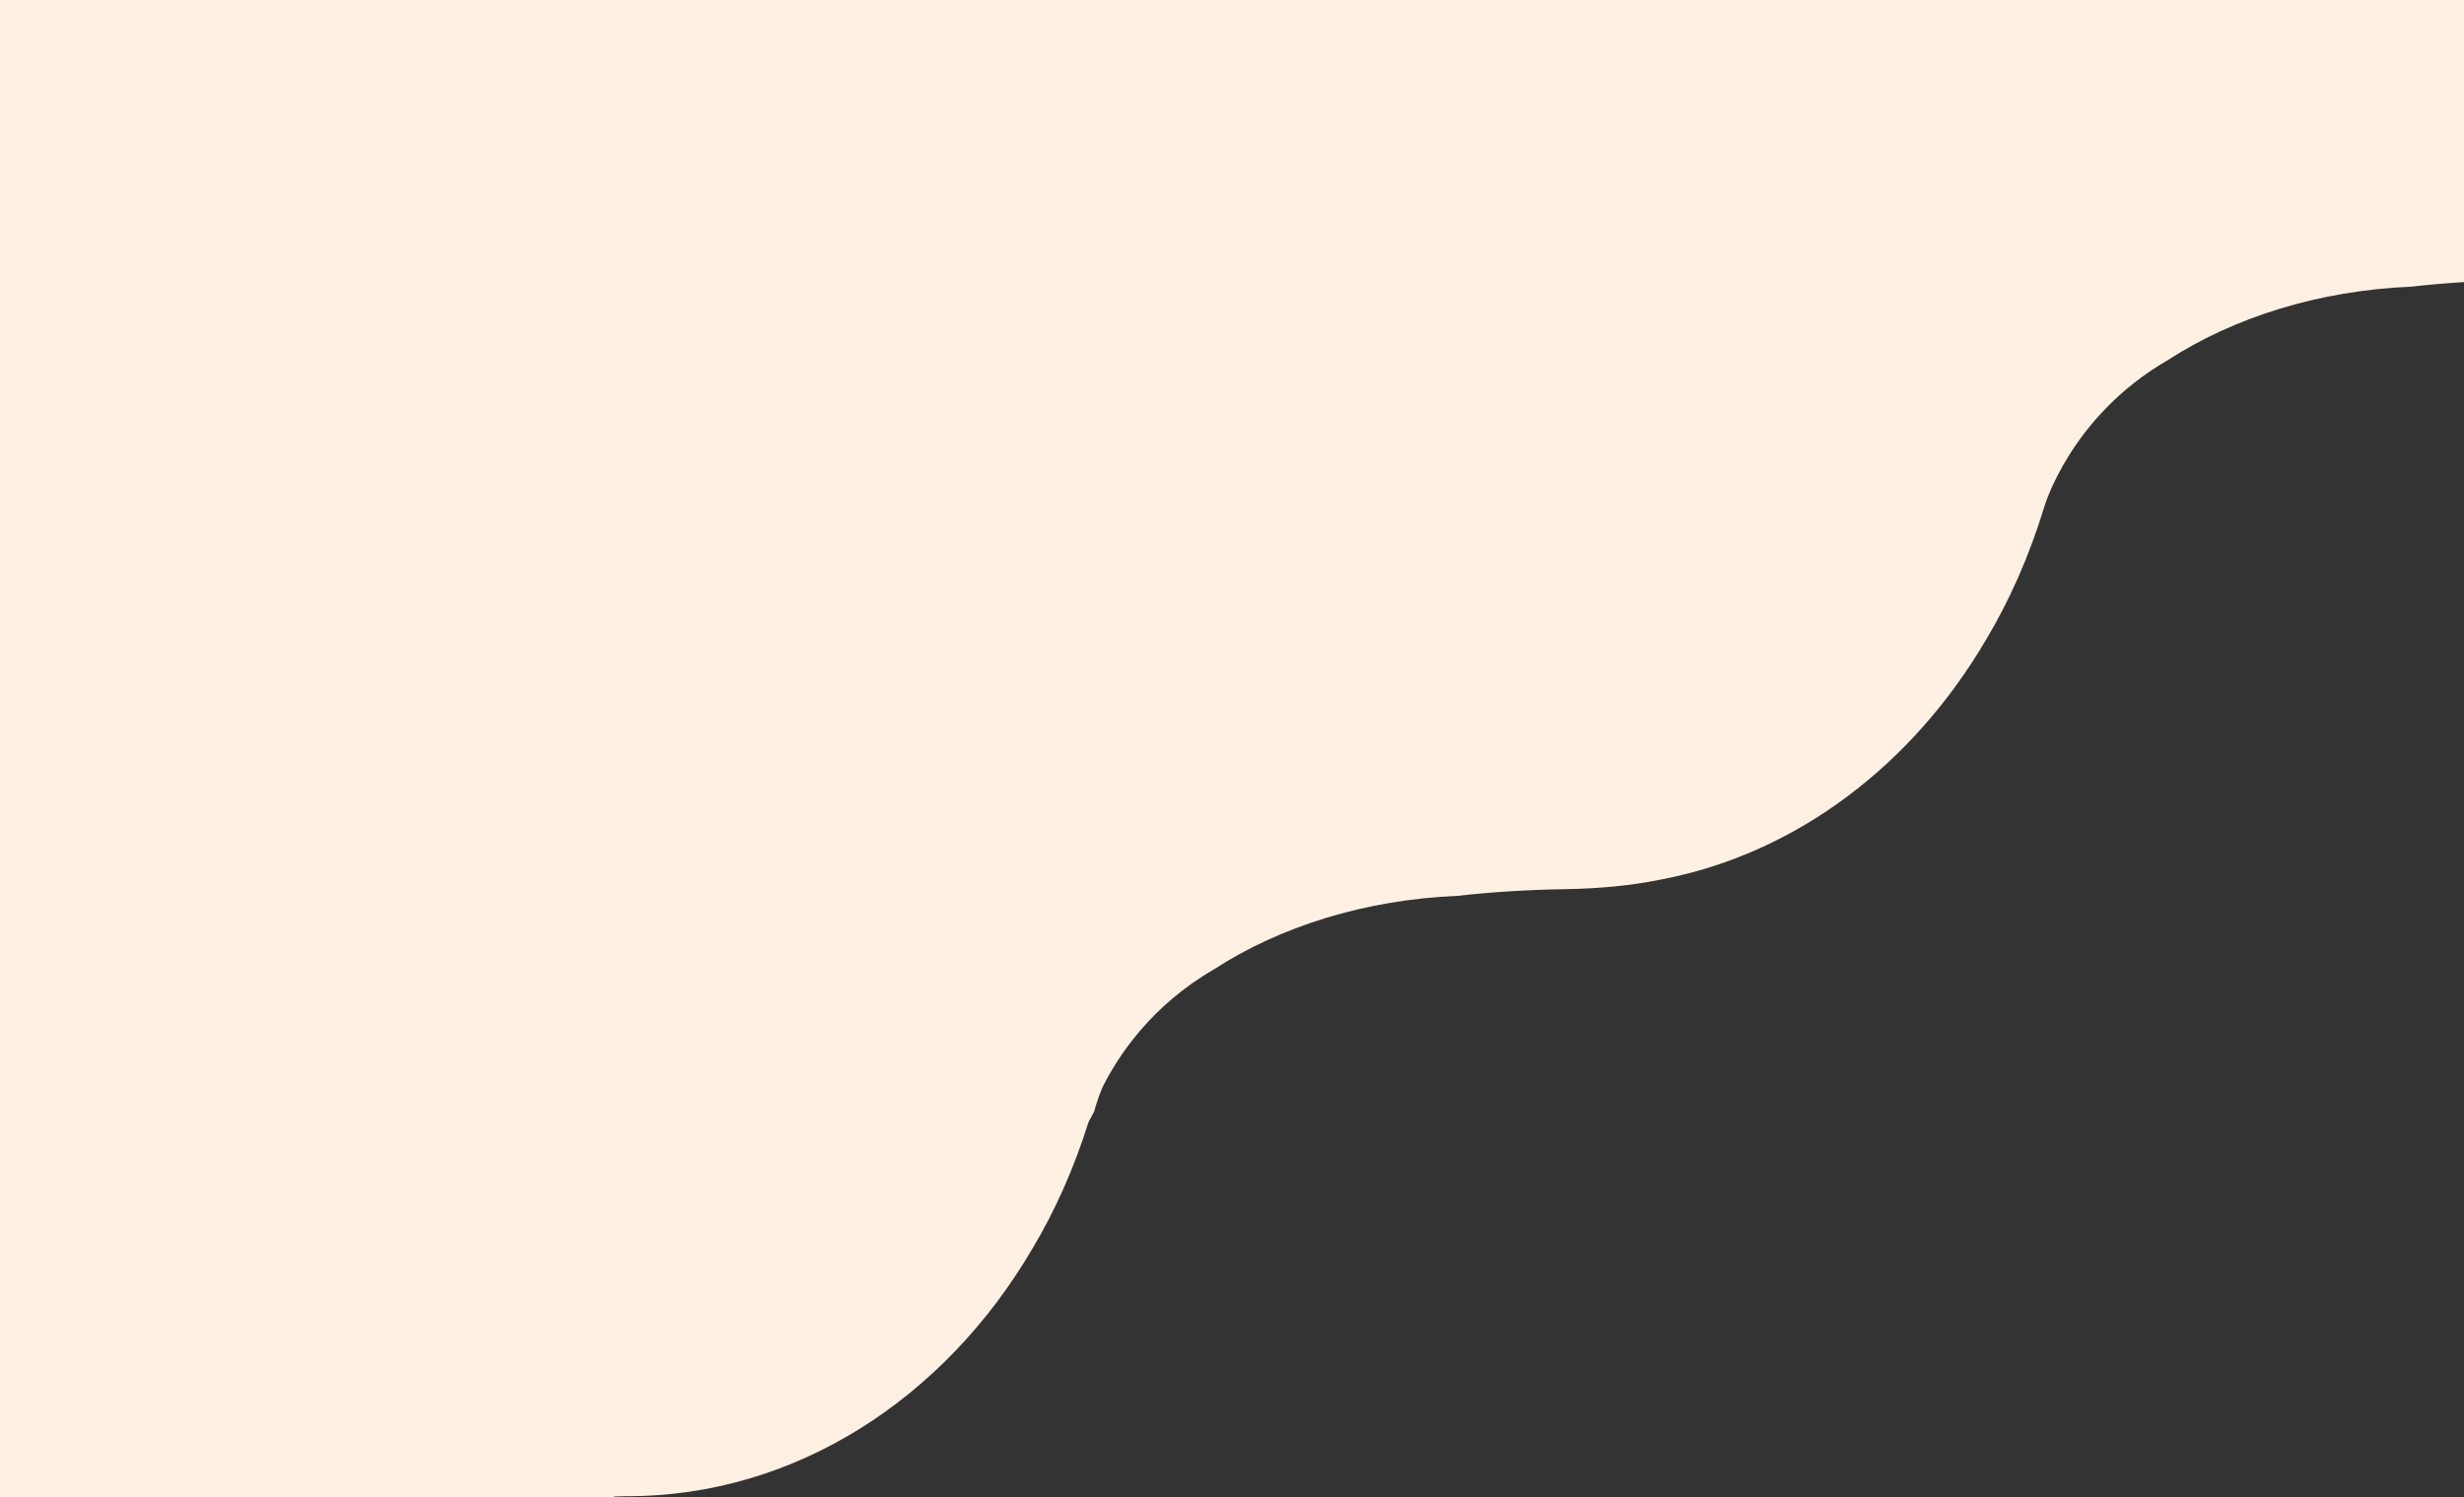 <svg xmlns="http://www.w3.org/2000/svg" width="1440" height="875" viewBox="0 0 1440 875">
    <rect x="0" y="0" width="1440" height="875" fill="#333333" stroke="none"/>
    <path fill="#FFF0E4" fill-rule="evenodd" d="M358.755-735v25.638l-906.755 200V875h906.755v-.31c2.41-.058 4.743-.13 6.482-.206.402.002.8.018 1.203.018 98.795 0 185.828-57.468 236.92-144.727 12.83-21.42 24.024-46.042 32.914-74.279 1.72-3.037 2.967-5.318 3.246-6.054.67-2.555 2.11-7.516 4.824-14.054 9.192-18.373 28.538-47.692 65.2-68.89 38.347-24.828 87.854-40.645 142.325-42.913 19.179-2.161 40.022-3.53 62.753-3.895 20.733-.331 38.752-2.208 54.44-5.316.443-.08.881-.18 1.317-.26.333-.068.667-.133.996-.199 78.826-15.136 146.675-67.234 189.39-140.188 13.268-22.158 24.815-47.707 33.843-77.18 0 0 15.067-52.982 72.338-86.097 38.346-24.827 87.855-40.645 142.326-42.913 19.182-2.161 40.027-3.527 62.753-3.895 126.077-2.018 152.5-60.912 156.654-108.96h.321v-234.668-528.318L358.755-735z"/>
</svg>
